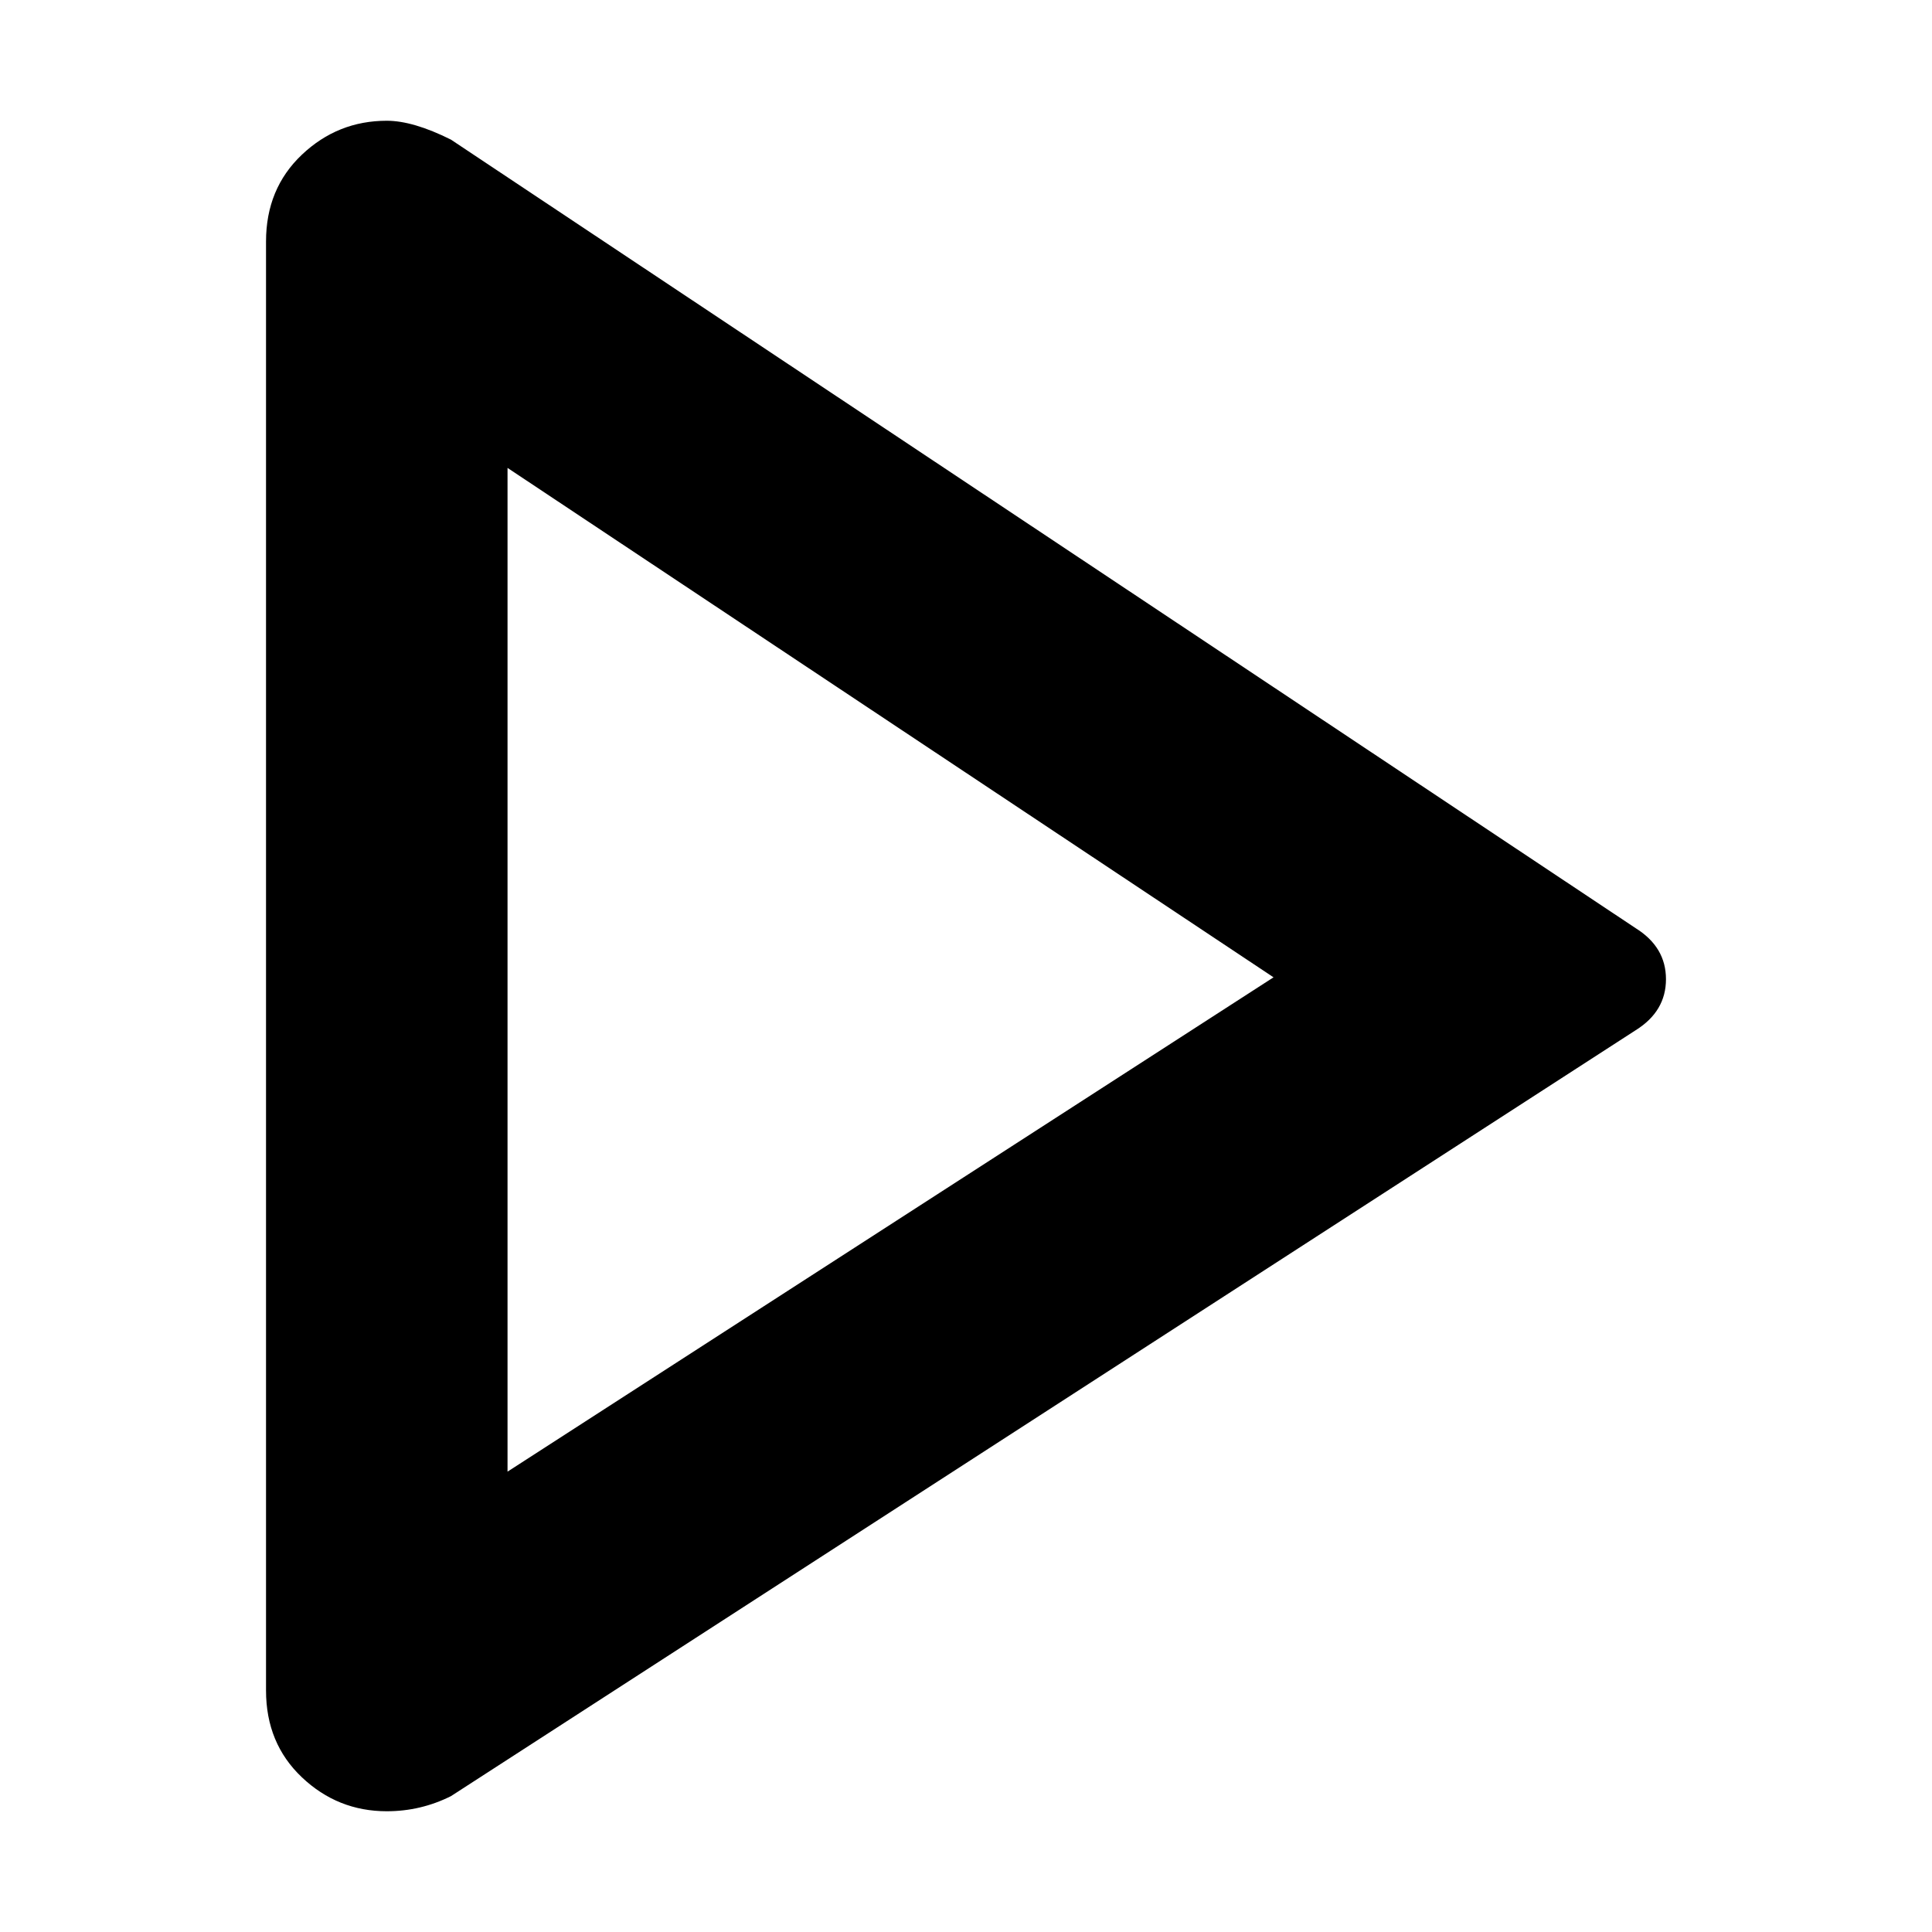 <svg xmlns="http://www.w3.org/2000/svg" viewBox="0 0 512 512">
	<path d="M433.5 246q8 5 8 13.5t-8 13.5l-314 203q-8 4-17 4-13 0-22.5-9t-9.5-23V64q0-14 9.5-23t22.5-9q7 0 17 5zm-96 13l-203-135v266z"/>
</svg>